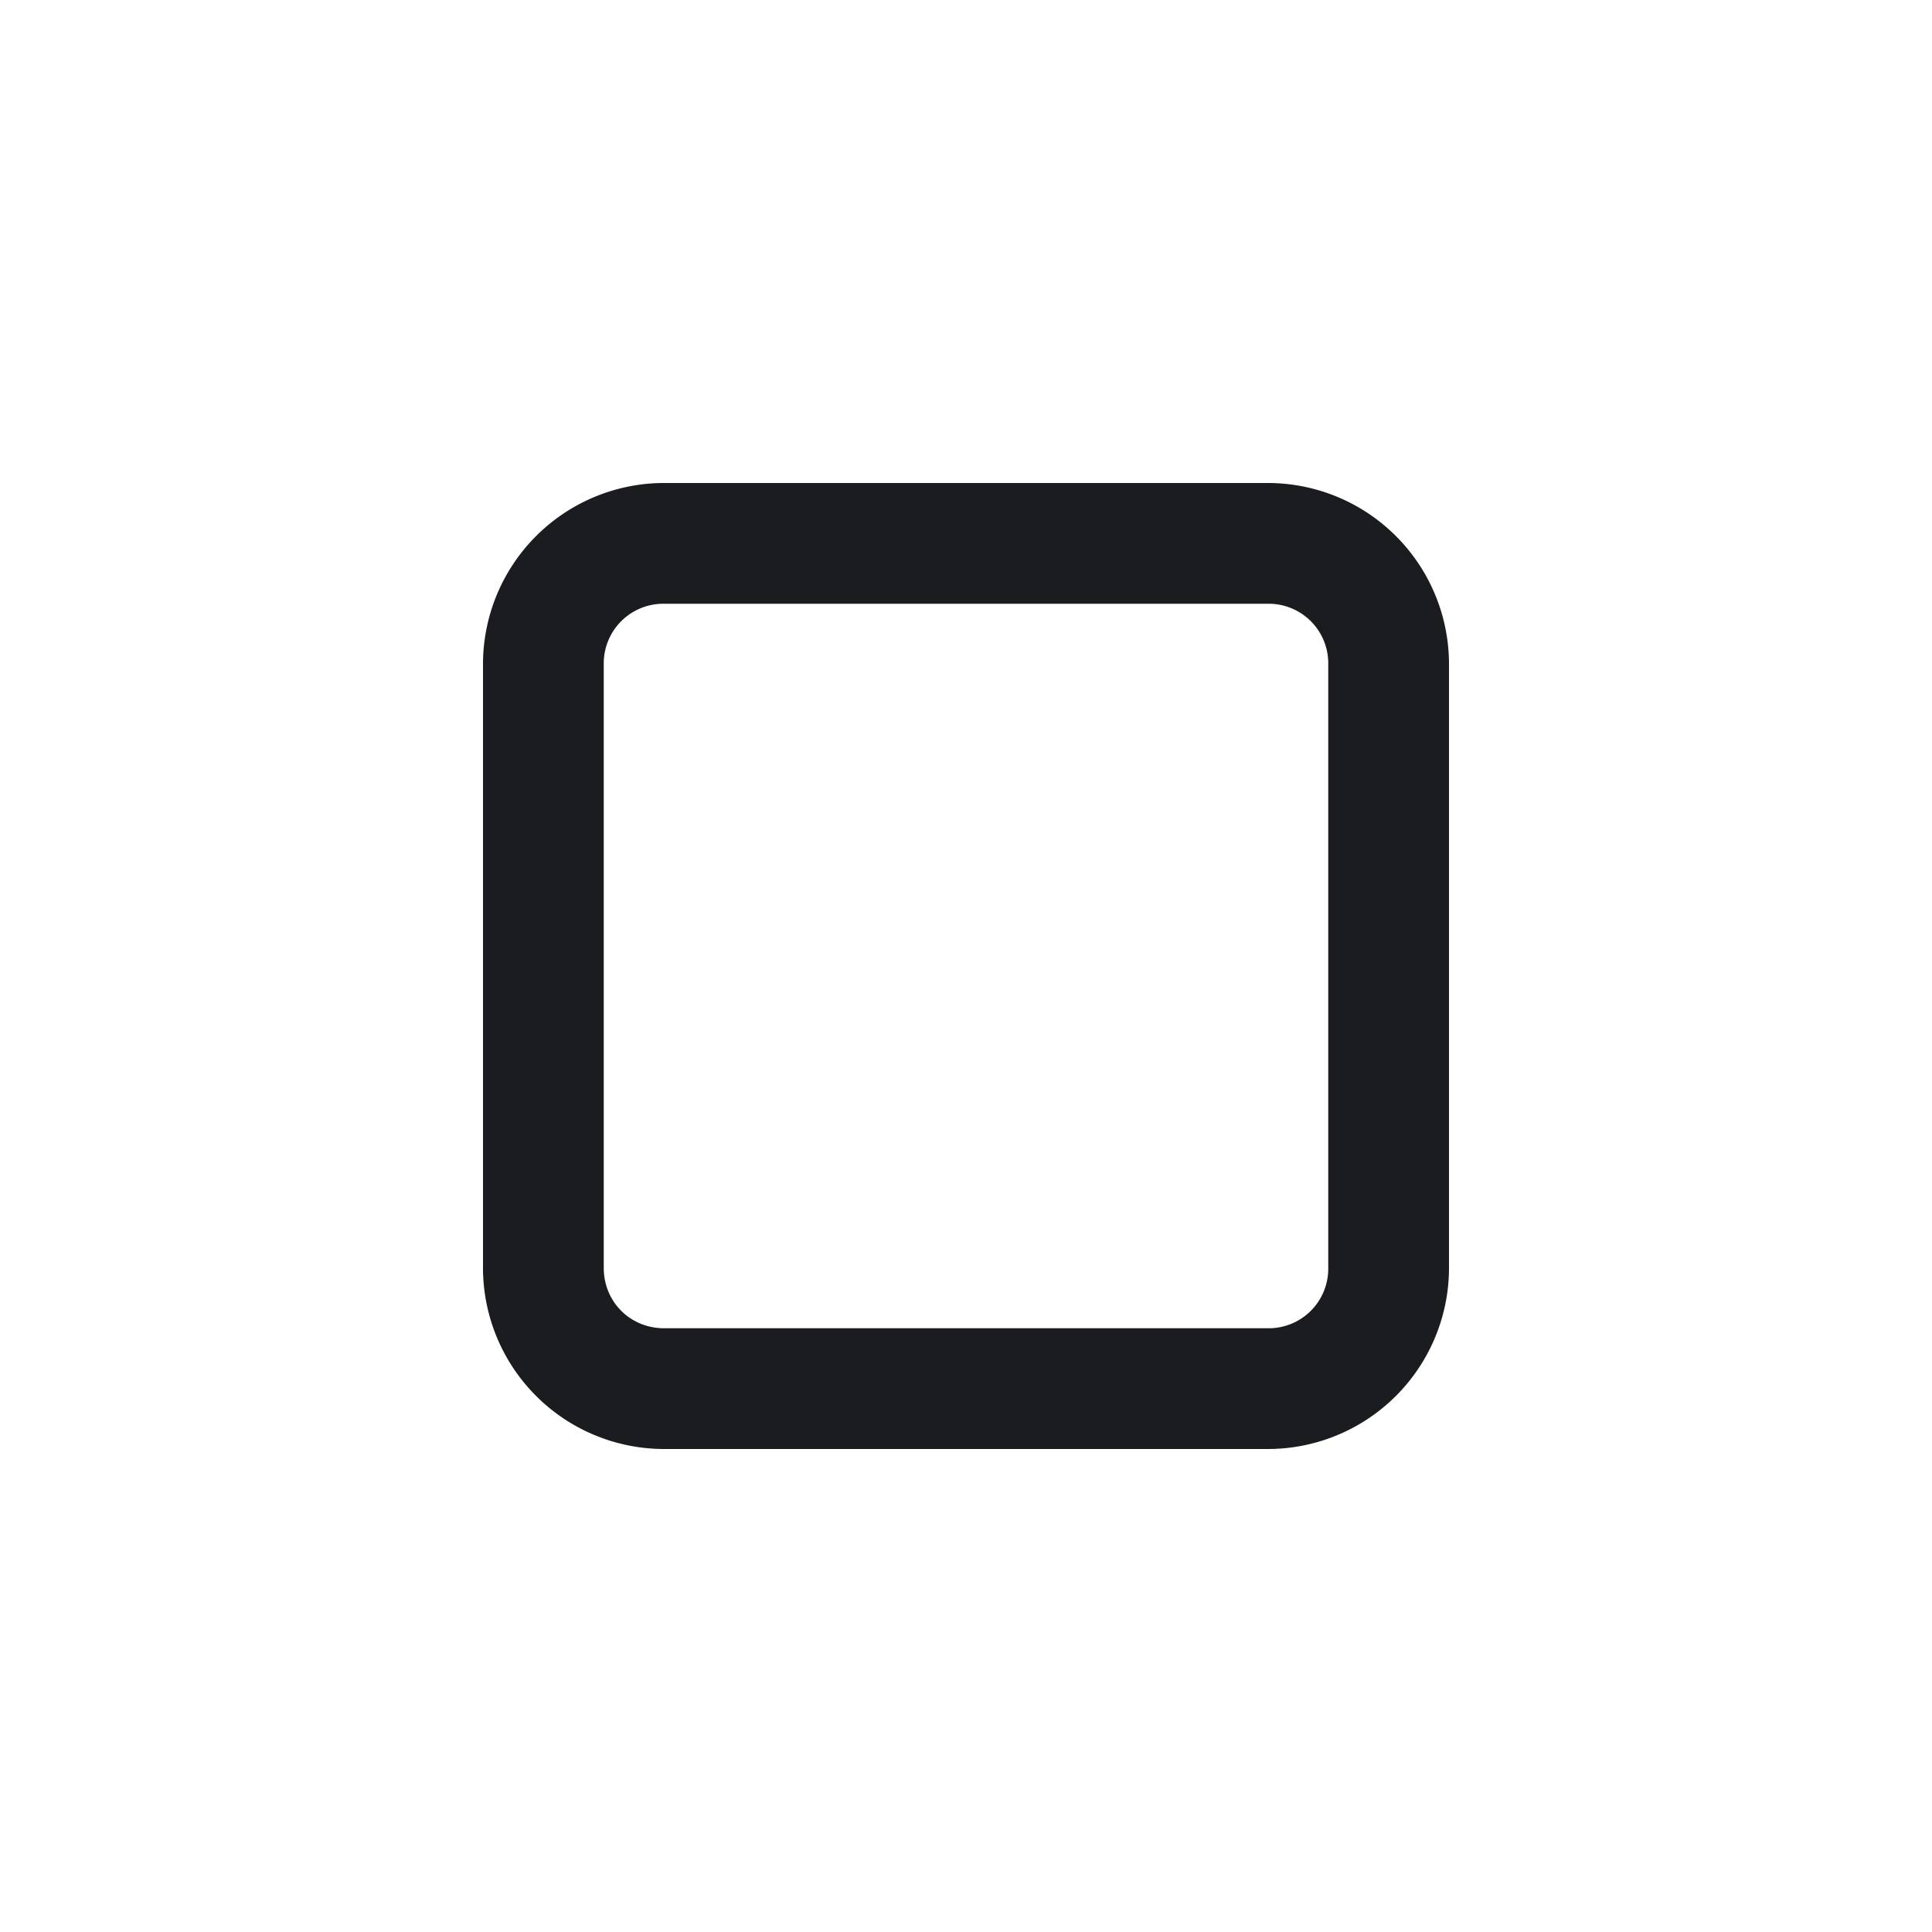 <svg xmlns="http://www.w3.org/2000/svg" width="28" height="28" fill="none"><g clip-path="url(#a)"><path fill="#1A1C1F" fill-rule="evenodd" d="M18.375 7A2.626 2.626 0 0 1 21 9.625v8.75A2.626 2.626 0 0 1 18.375 21h-8.75A2.626 2.626 0 0 1 7 18.375v-8.75A2.626 2.626 0 0 1 9.625 7zm0 1.75h-8.75a.864.864 0 0 0-.875.875v8.75c0 .492.383.875.875.875h8.75a.863.863 0 0 0 .875-.875v-8.75a.863.863 0 0 0-.875-.875" clip-rule="evenodd"/></g><defs><clipPath id="a"><path fill="#fff" d="M0 0h28v28H0z"/></clipPath></defs></svg>